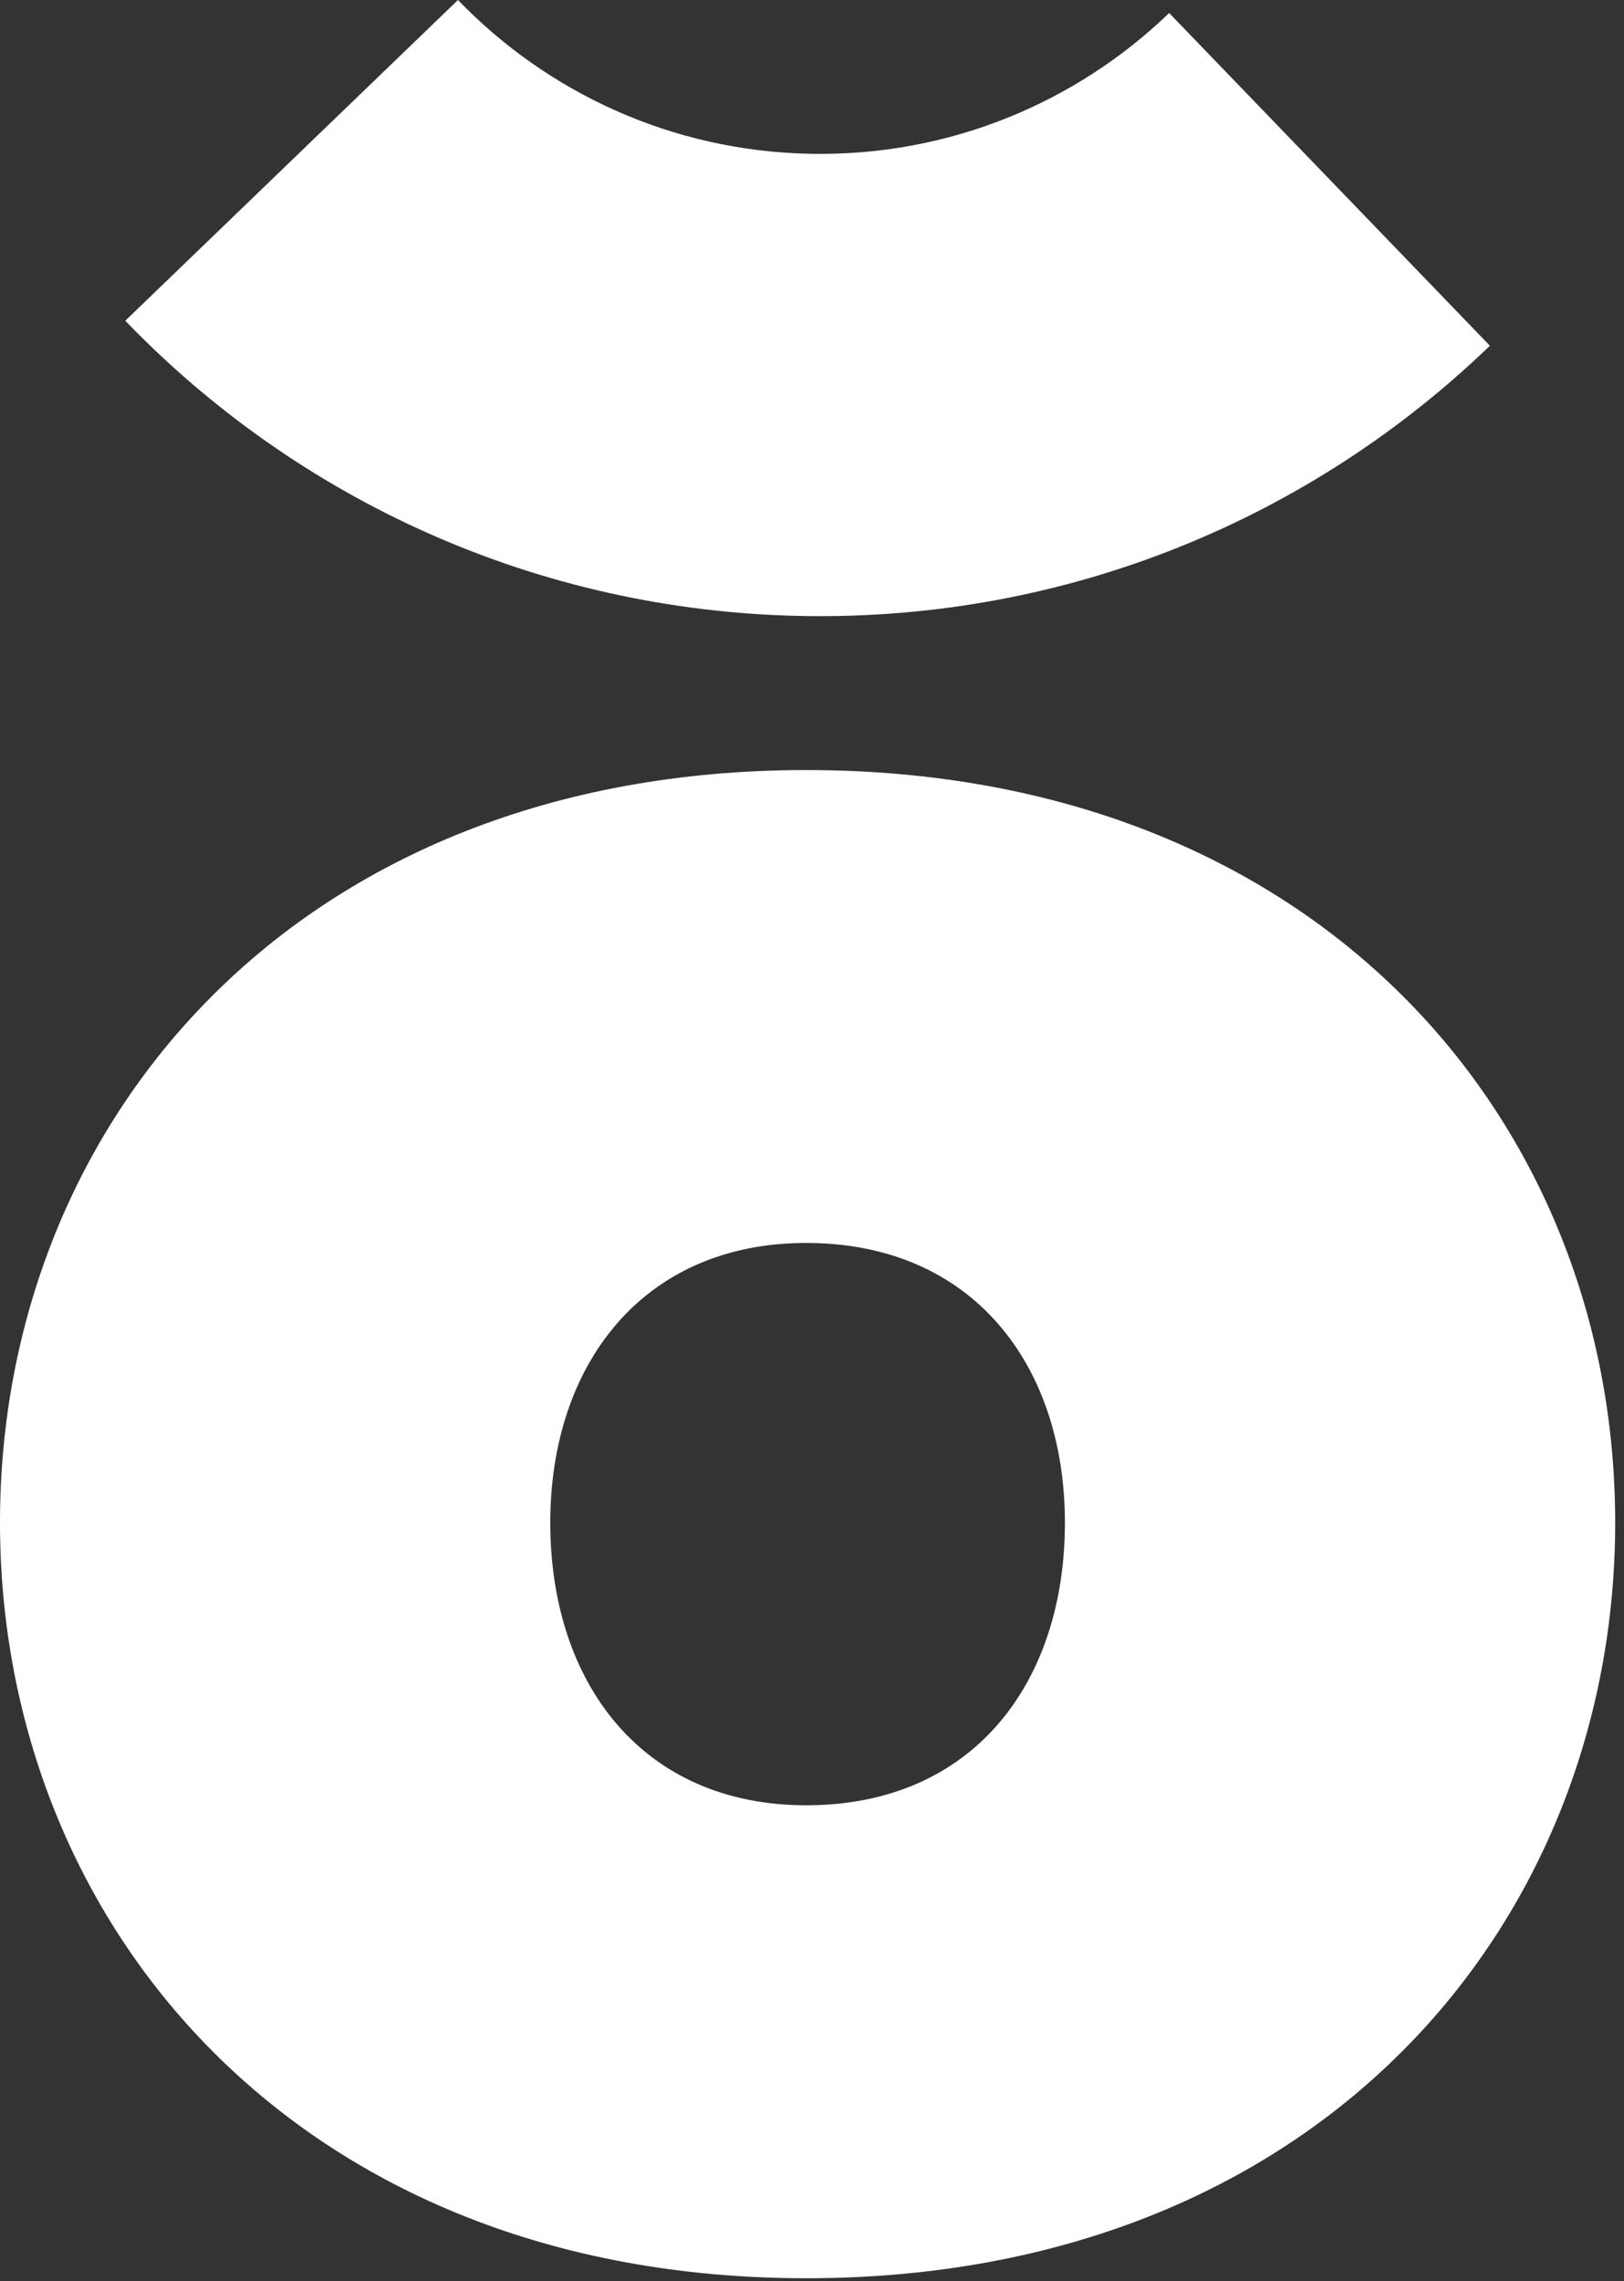 <svg width="131" height="184" viewBox="0 0 131 184" fill="none" xmlns="http://www.w3.org/2000/svg">
<rect x="0" y="0" width="131" height="184" fill="#333333" stroke="none"/>
<path d="M64.729 49.683C43.238 49.292 23.939 40.222 10.106 25.87L36.942 0C44.146 7.467 54.211 12.201 65.41 12.406C76.61 12.612 86.845 8.247 94.311 1.05L120.182 27.886C105.838 41.719 86.22 50.073 64.729 49.683Z" fill="white"/>
<path d="M0 122.808C0 90.415 23.997 62.11 65.028 62.11C106.293 62.11 130.289 90.415 130.289 122.808C130.289 155.202 106.293 183.755 65.028 183.755C23.997 183.755 0 155.202 0 122.808ZM85.901 122.808C85.901 110.097 78.456 100.252 65.028 100.252C51.833 100.252 44.388 110.09 44.388 122.808C44.388 135.768 51.833 145.606 65.028 145.606C78.456 145.613 85.901 135.776 85.901 122.808Z" fill="white"/>
</svg>
